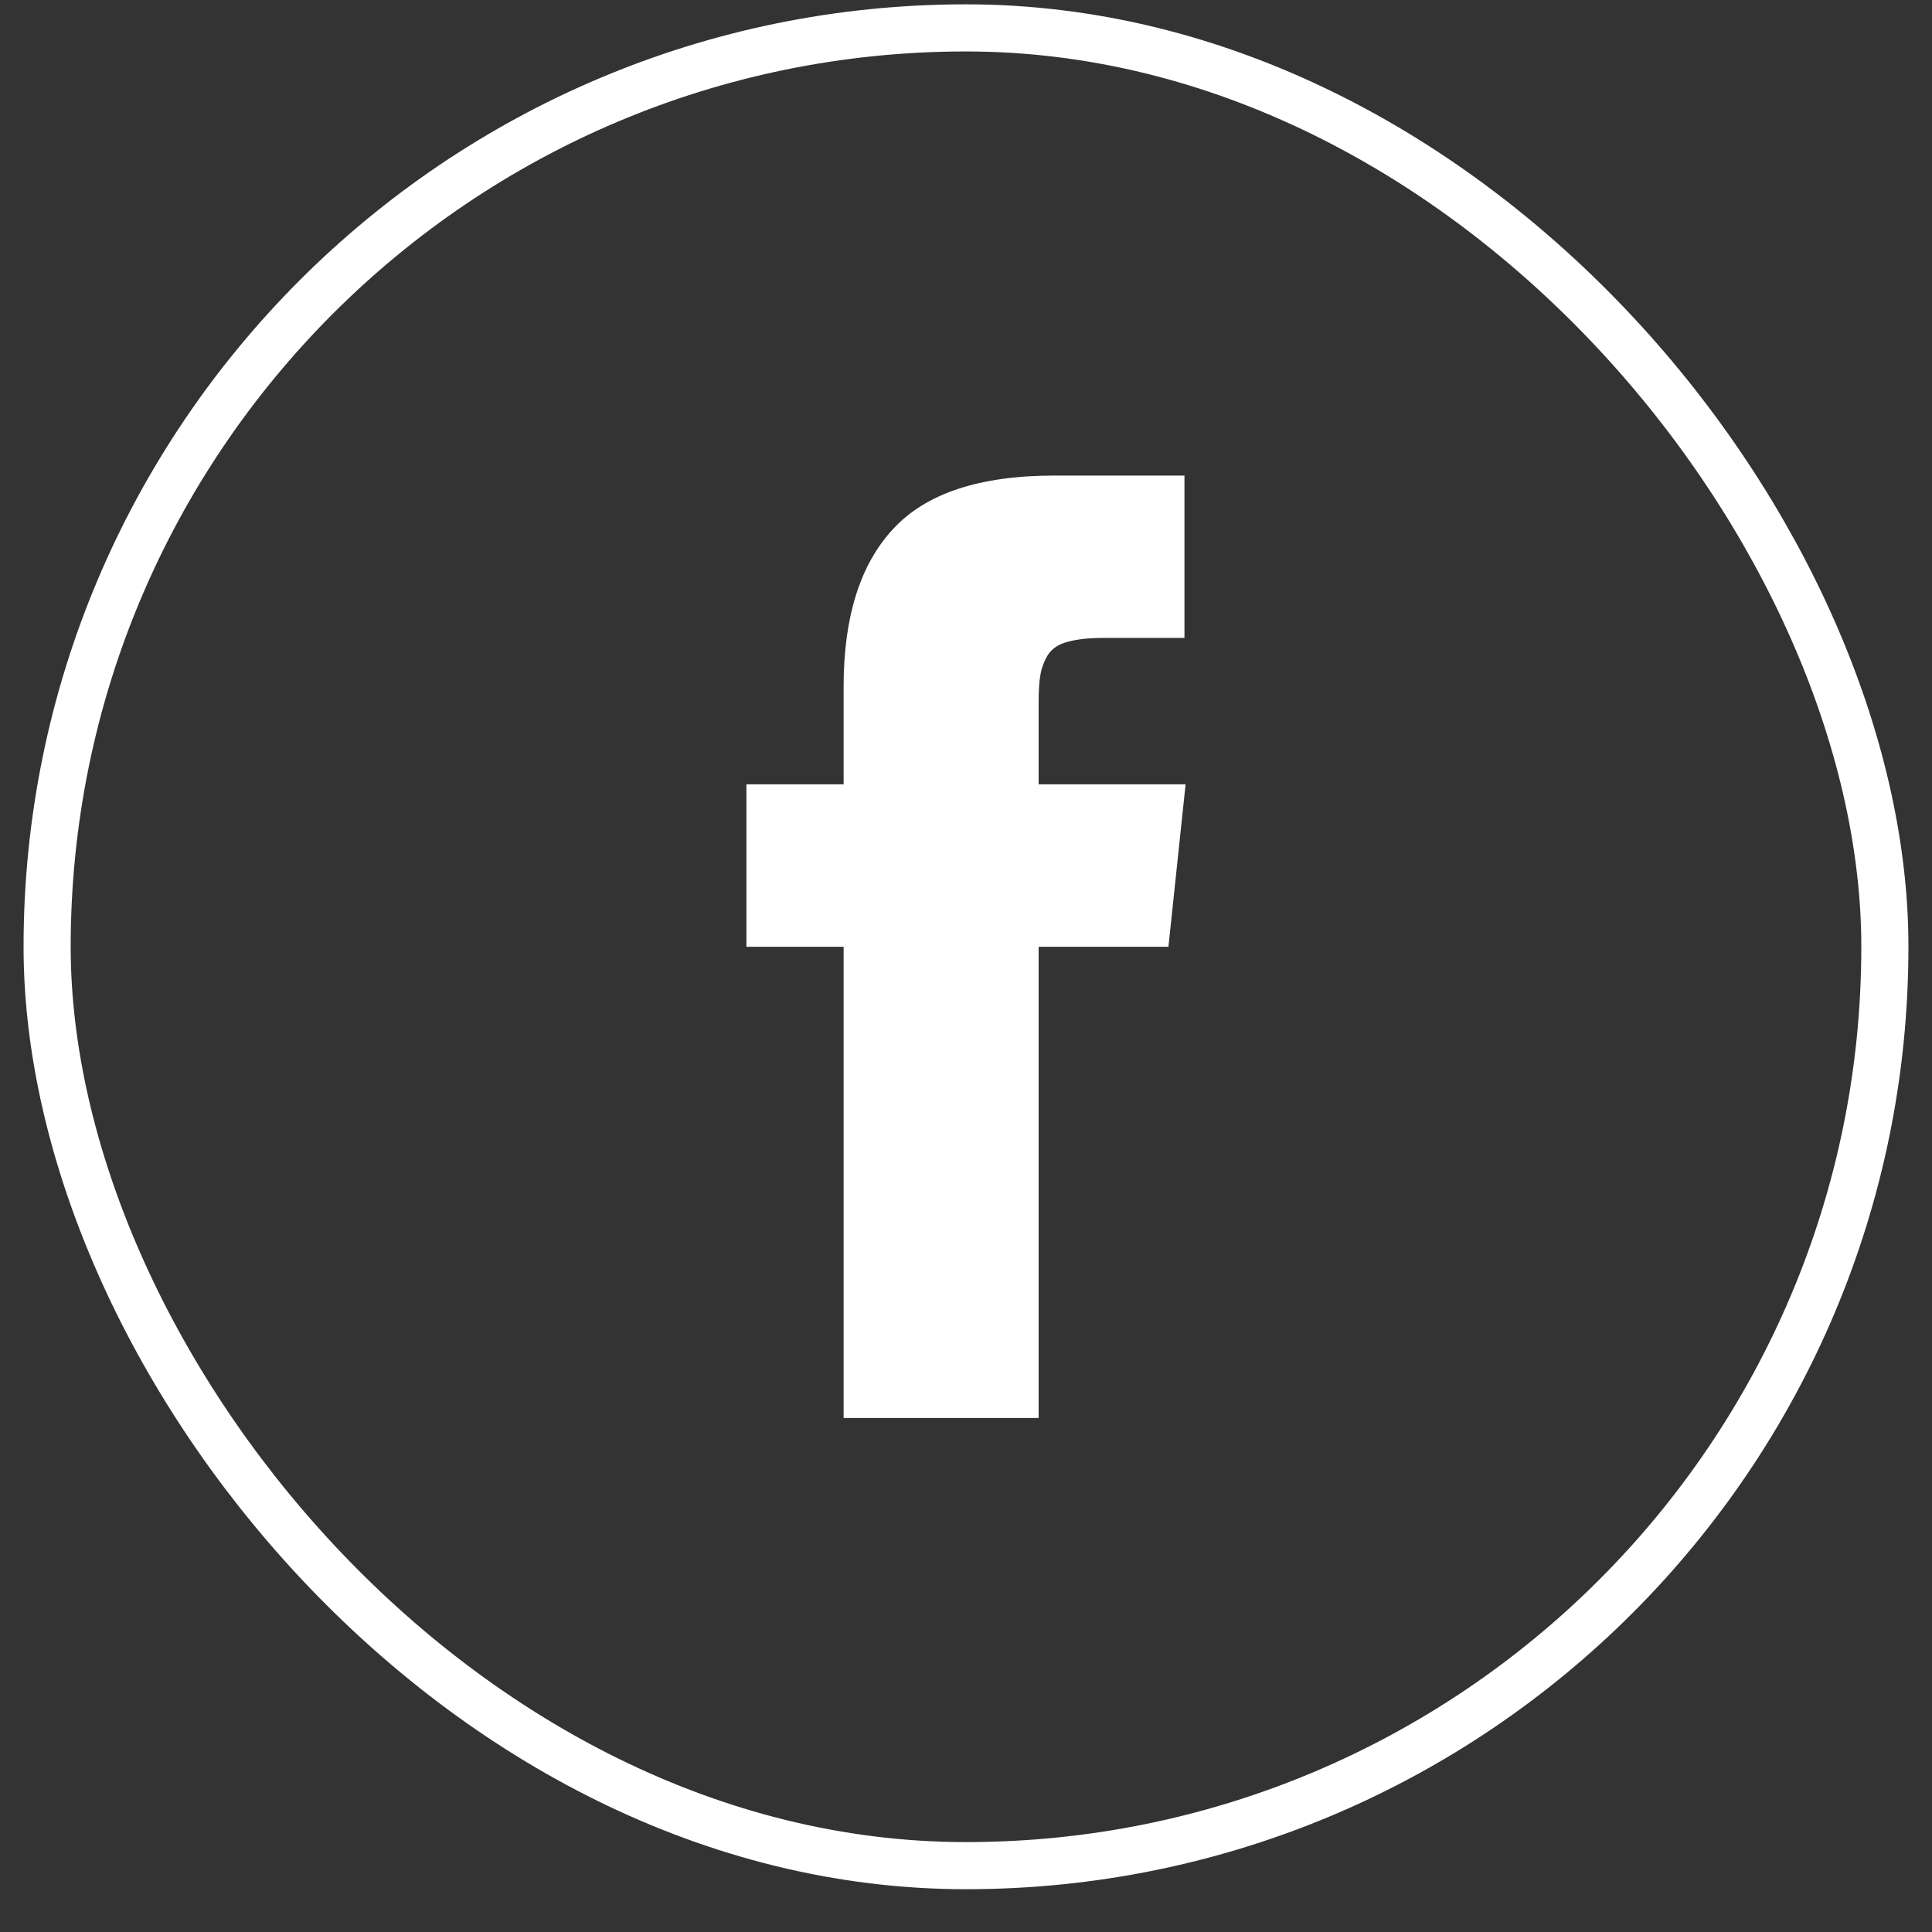 <svg width="41" height="41" viewBox="0 0 41 41" fill="none" xmlns="http://www.w3.org/2000/svg">
<rect x="0" y="0" width="41" height="41" fill="#333333" stroke="none"/>
<path d="M22.041 16.645H25.16L24.796 20.092H22.041V30.092H17.903V20.092H15.84V16.645H17.903V14.57C17.903 13.098 18.251 11.985 18.947 11.233C19.642 10.472 20.787 10.092 22.381 10.092H25.136V13.538H23.413C23.097 13.538 22.842 13.567 22.648 13.623C22.462 13.672 22.324 13.765 22.235 13.902C22.154 14.04 22.102 14.182 22.078 14.327C22.053 14.465 22.041 14.663 22.041 14.922V16.645Z" fill="white"/>
<rect x="1" y="0.592" width="39" height="39" rx="19.5" stroke="white"/>
</svg>
